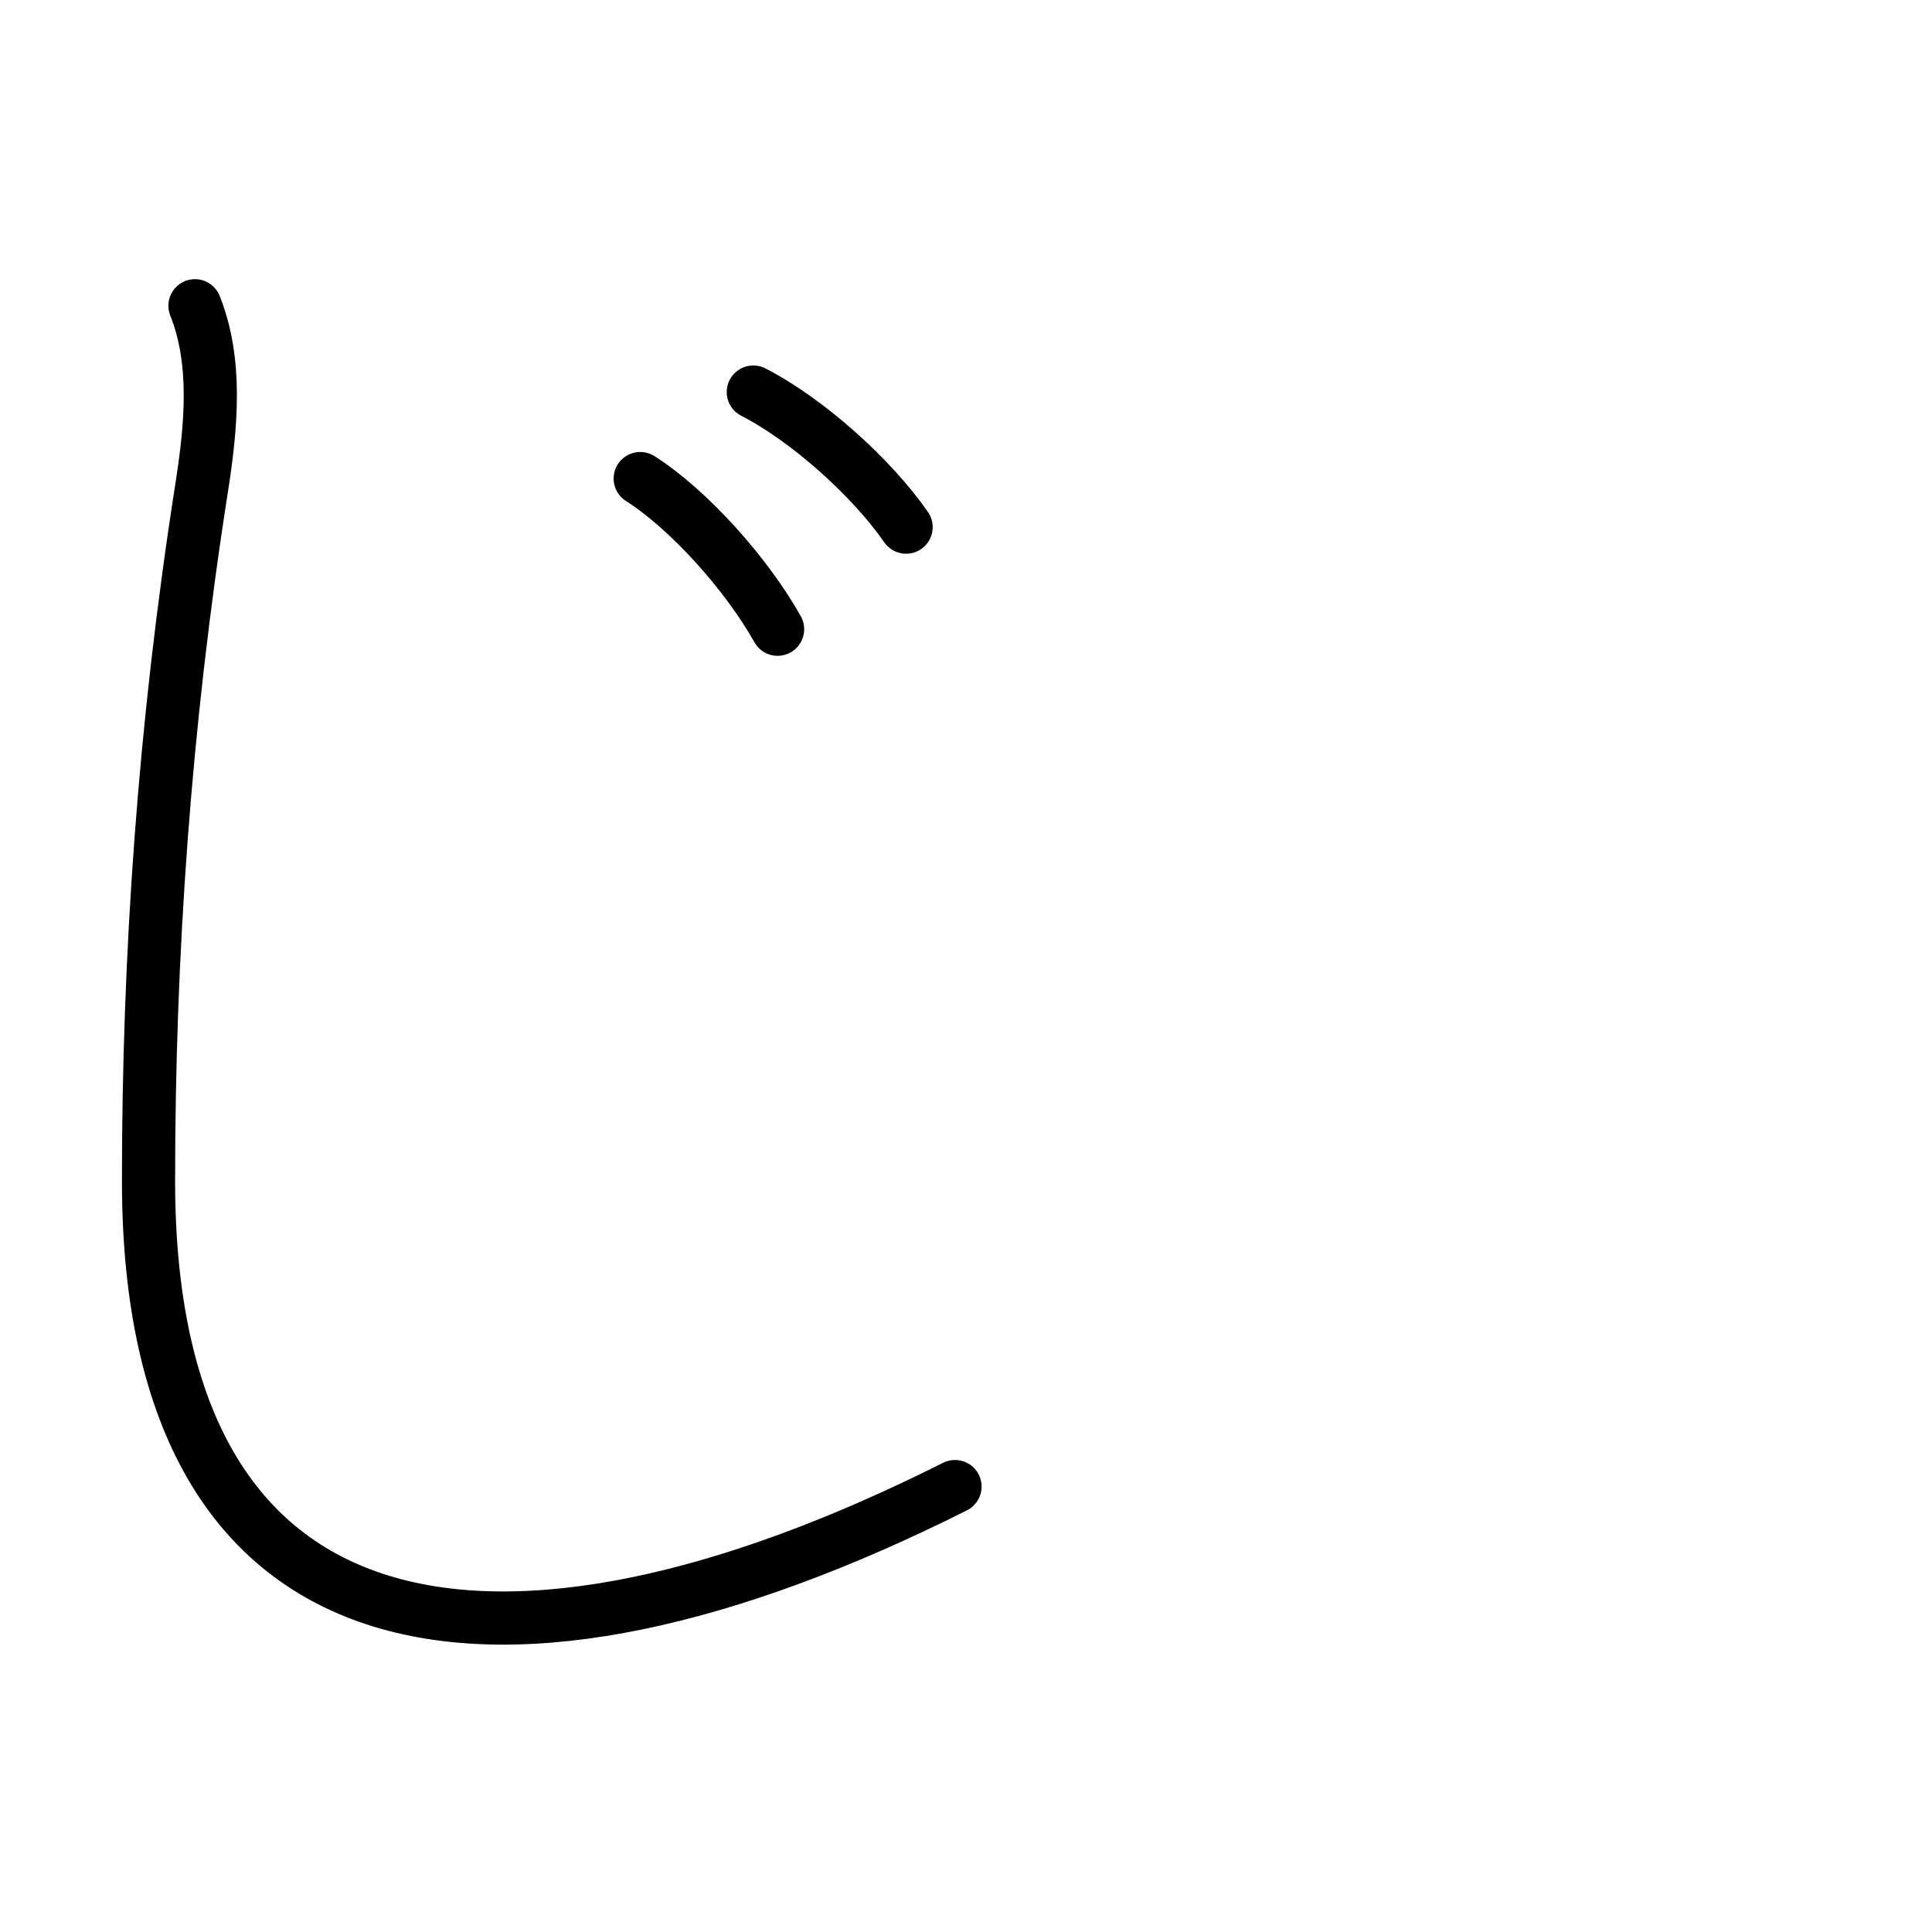 <?xml version="1.0" encoding="UTF-8"?>
<!--
Copyright (C) 2009/2010/2011 Ulrich Apel.
This work is distributed under the conditions of the Creative Commons 
Attribution-Share Alike 3.0 Licence. This means you are free:
* to Share - to copy, distribute and transmit the work
* to Remix - to adapt the work

Under the following conditions:
* Attribution. You must attribute the work by stating your use of KanjiVG in
  your own copyright header and linking to KanjiVG's website
  (http://kanjivg.tagaini.net)
* Share Alike. If you alter, transform, or build upon this work, you may
  distribute the resulting work only under the same or similar license to this
  one.

See http://creativecommons.org/licenses/by-sa/3.0/ for more details.
-->
<!DOCTYPE svg PUBLIC "-//W3C//DTD SVG 1.0//EN" "http://www.w3.org/TR/2001/REC-SVG-20010904/DTD/svg10.dtd">
<svg xmlns="http://www.w3.org/2000/svg" width="109" height="109" viewBox="0 0 109 109">
<g id="kvg:StrokePaths_03058" style="fill:none;stroke:#000000;stroke-width:3;stroke-linecap:round;stroke-linejoin:round;">
<g id="kvg:03058">
	<path id="kvg:03058-s1" d="M11,17.25c1.25,3.12,0.93,6.74,0.38,10.25c-2.12,13.5-3,26.5-3,39.12c0,27.38,19.88,30.12,45.5,17.25"/>
	<path id="kvg:03058-s2" d="M36.12,27c2.75,1.75,6,5.38,7.75,8.5"/>
	<path id="kvg:03058-s3" d="M42.5,22.12c3.06,1.57,6.68,4.82,8.62,7.62"/>
</g>
</g>
<g id="kvg:StrokeNumbers_03058" style="font-size:8;fill:#808080">
</g>
</svg>
